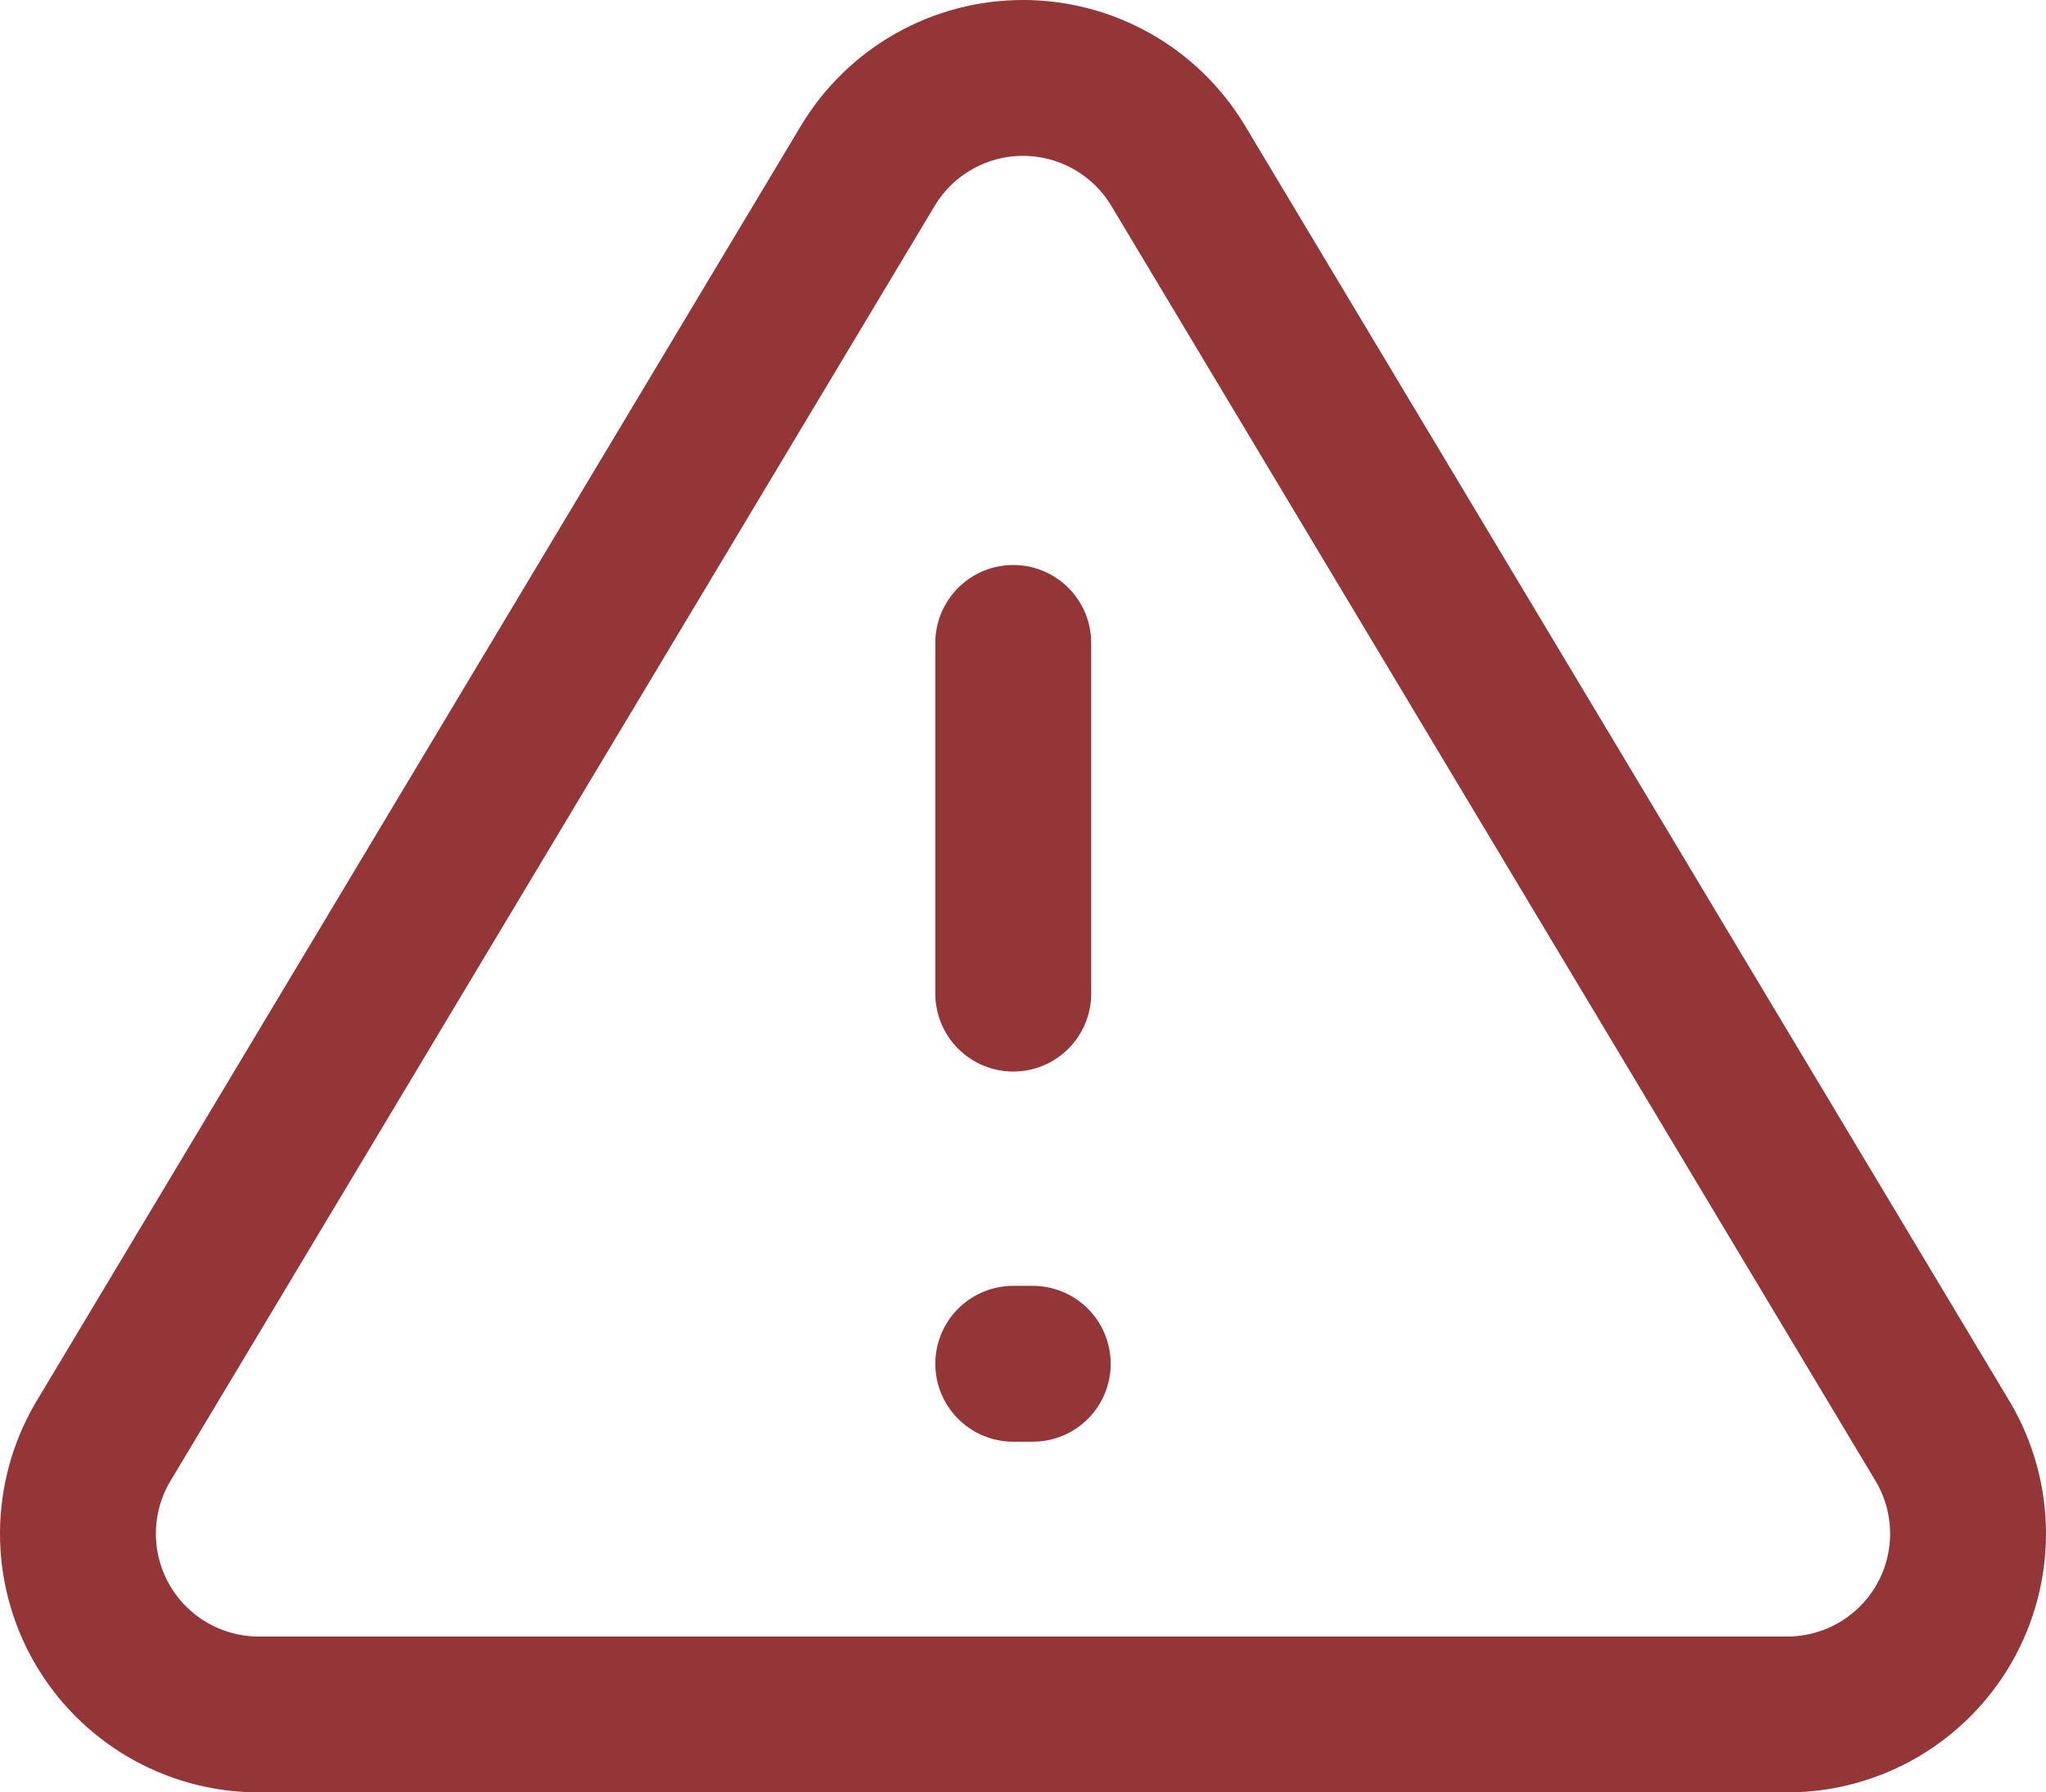 <svg width="105" height="92" viewBox="0 0 105 92" fill="none" xmlns="http://www.w3.org/2000/svg">
<path d="M44.562 8.467L5.244 74.079C4.434 75.483 4.005 77.074 4 78.694C3.995 80.315 4.416 81.908 5.218 83.316C6.021 84.724 7.179 85.897 8.576 86.719C9.973 87.54 11.561 87.982 13.182 88H91.818C93.439 87.982 95.027 87.54 96.424 86.719C97.821 85.897 98.979 84.724 99.782 83.316C100.584 81.908 101.005 80.315 101 78.694C100.995 77.074 100.566 75.483 99.756 74.079L60.438 8.467C59.61 7.104 58.445 5.976 57.055 5.194C55.664 4.411 54.096 4 52.5 4C50.904 4 49.336 4.411 47.945 5.194C46.555 5.976 45.39 7.104 44.562 8.467V8.467Z" stroke="#943538" stroke-width="8" stroke-linecap="round" stroke-linejoin="round"/>
<path d="M52 33V51" stroke="#943538" stroke-width="8" stroke-linecap="round" stroke-linejoin="round"/>
<path d="M52 70H53" stroke="#943538" stroke-width="8" stroke-linecap="round" stroke-linejoin="round"/>
</svg>
